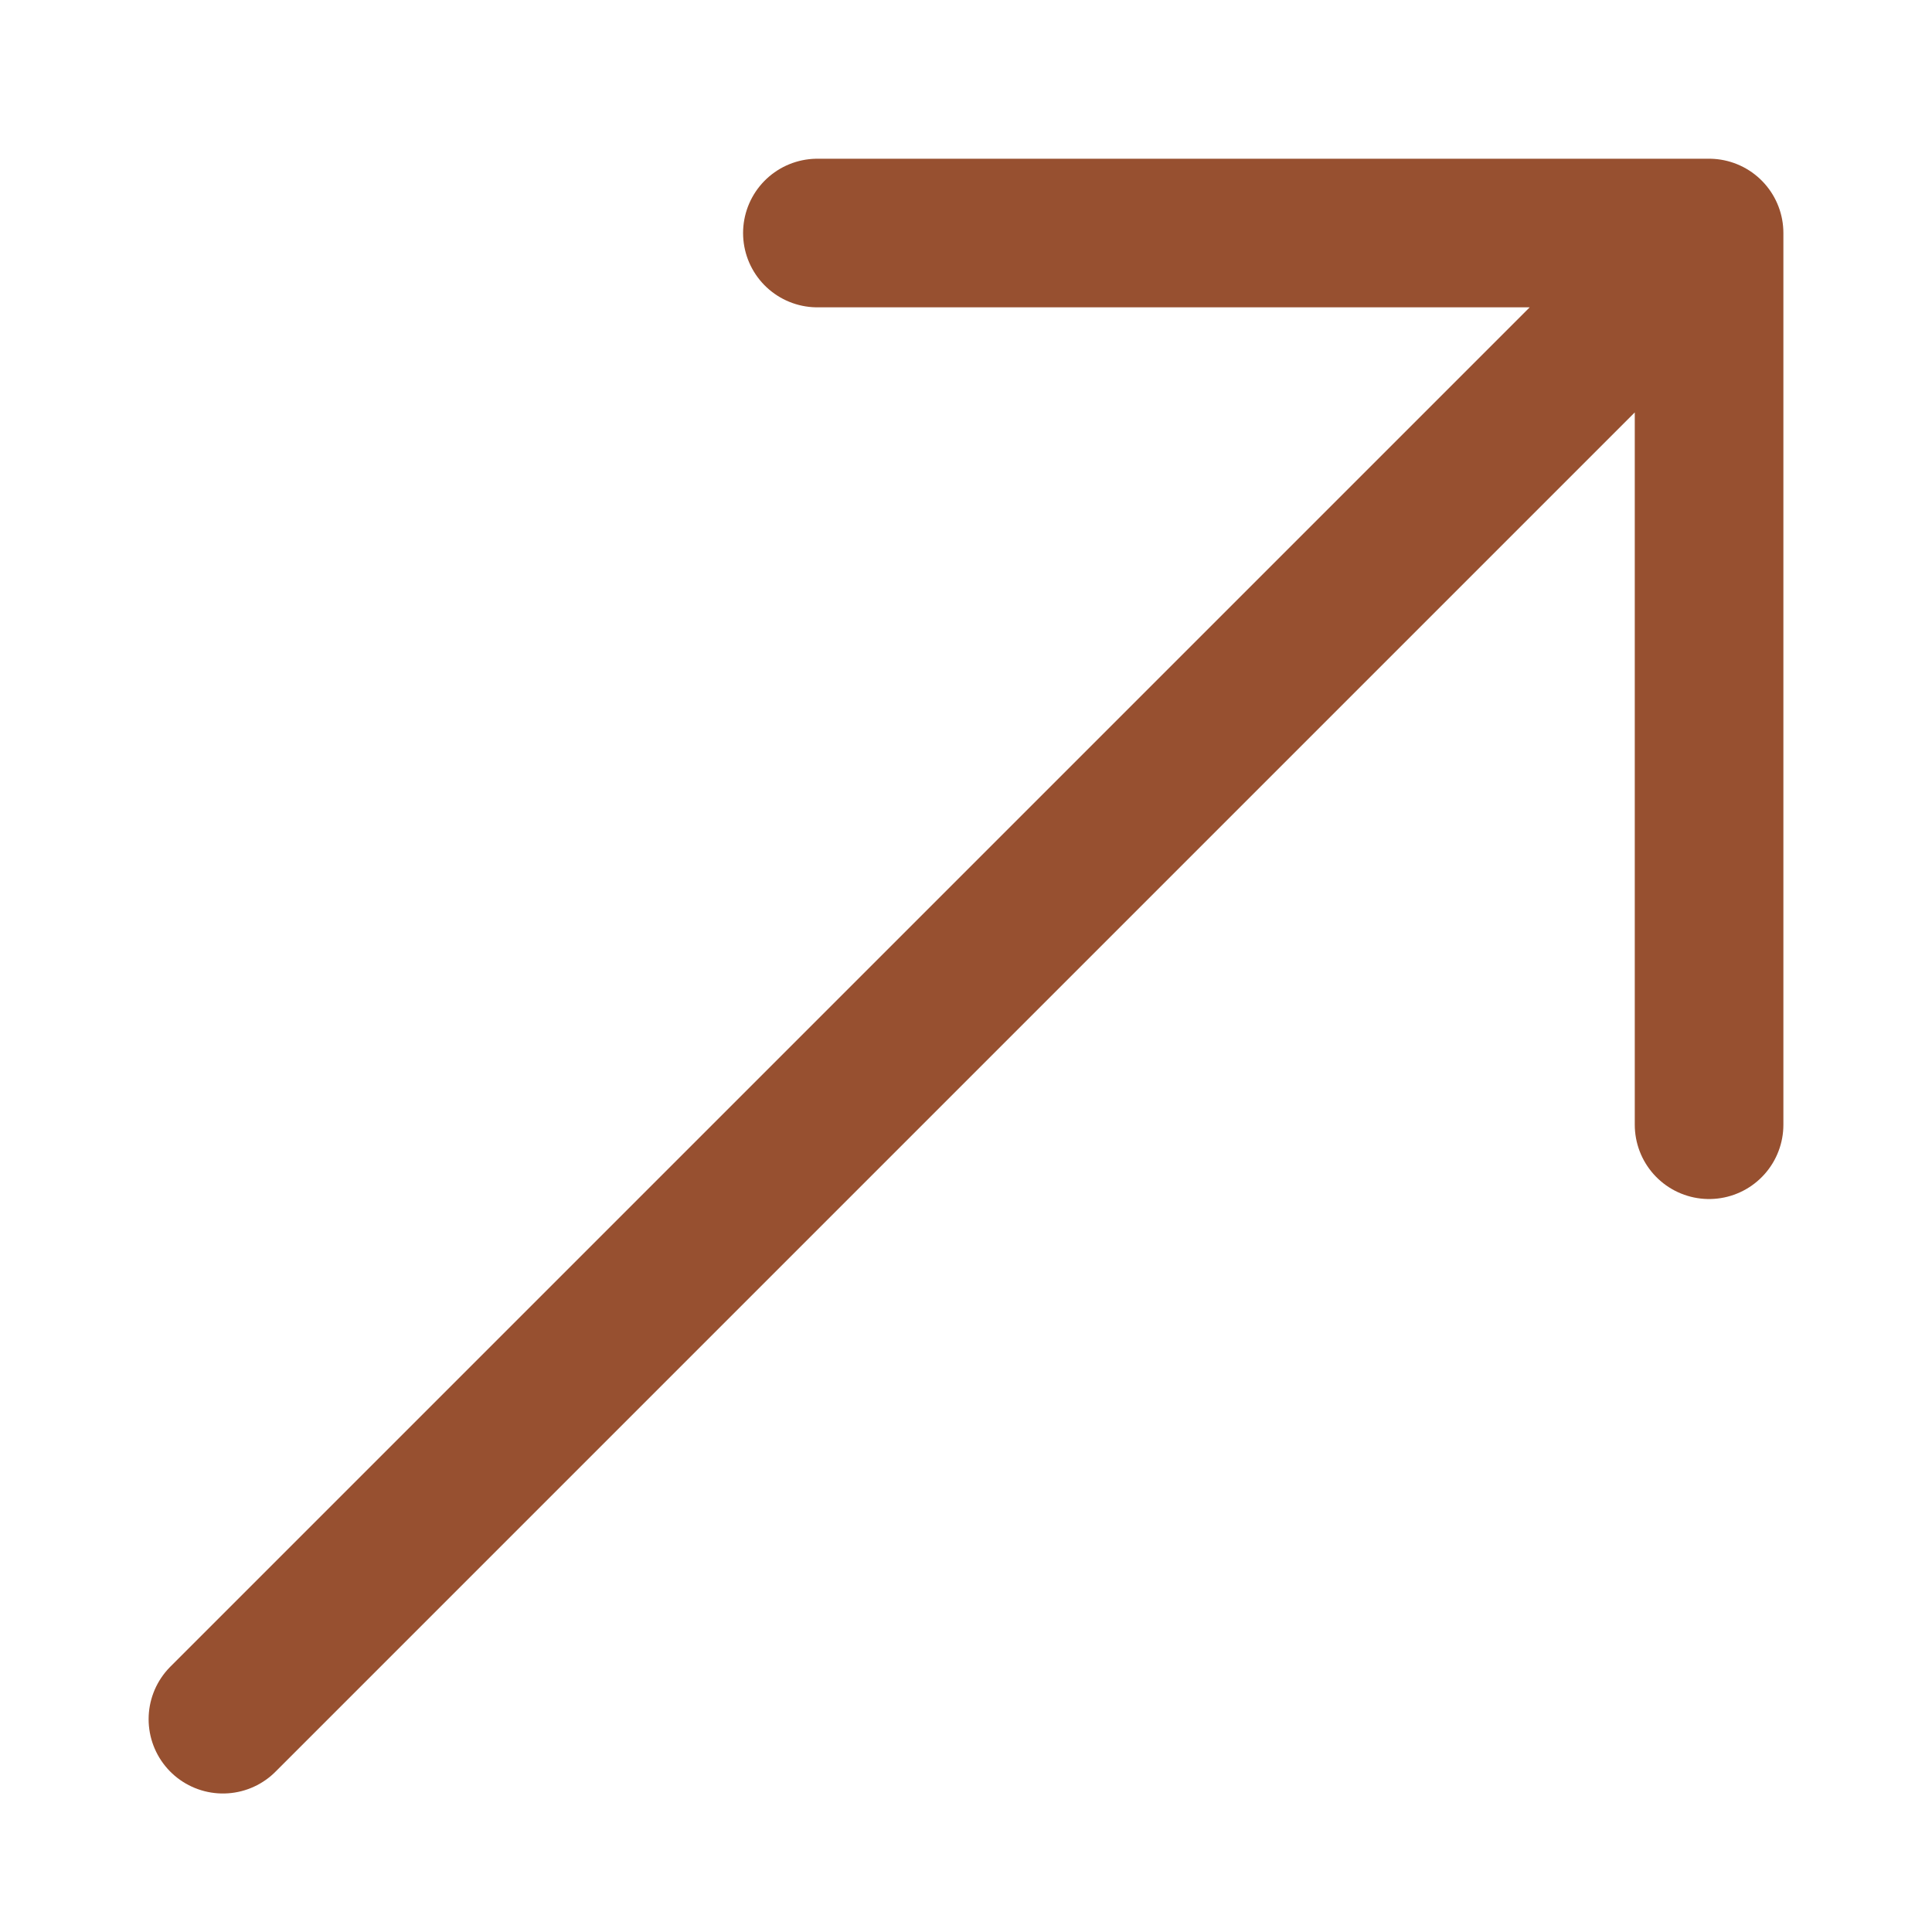 <svg width="13" height="13" viewBox="0 0 13 13" fill="none" xmlns="http://www.w3.org/2000/svg">
    <path d="M1.5 11.568L11.5 1.568M11.5 1.568V7.568M11.5 1.568H5.5" stroke="#975030" stroke-linecap="round" stroke-linejoin="round"/>
</svg>
